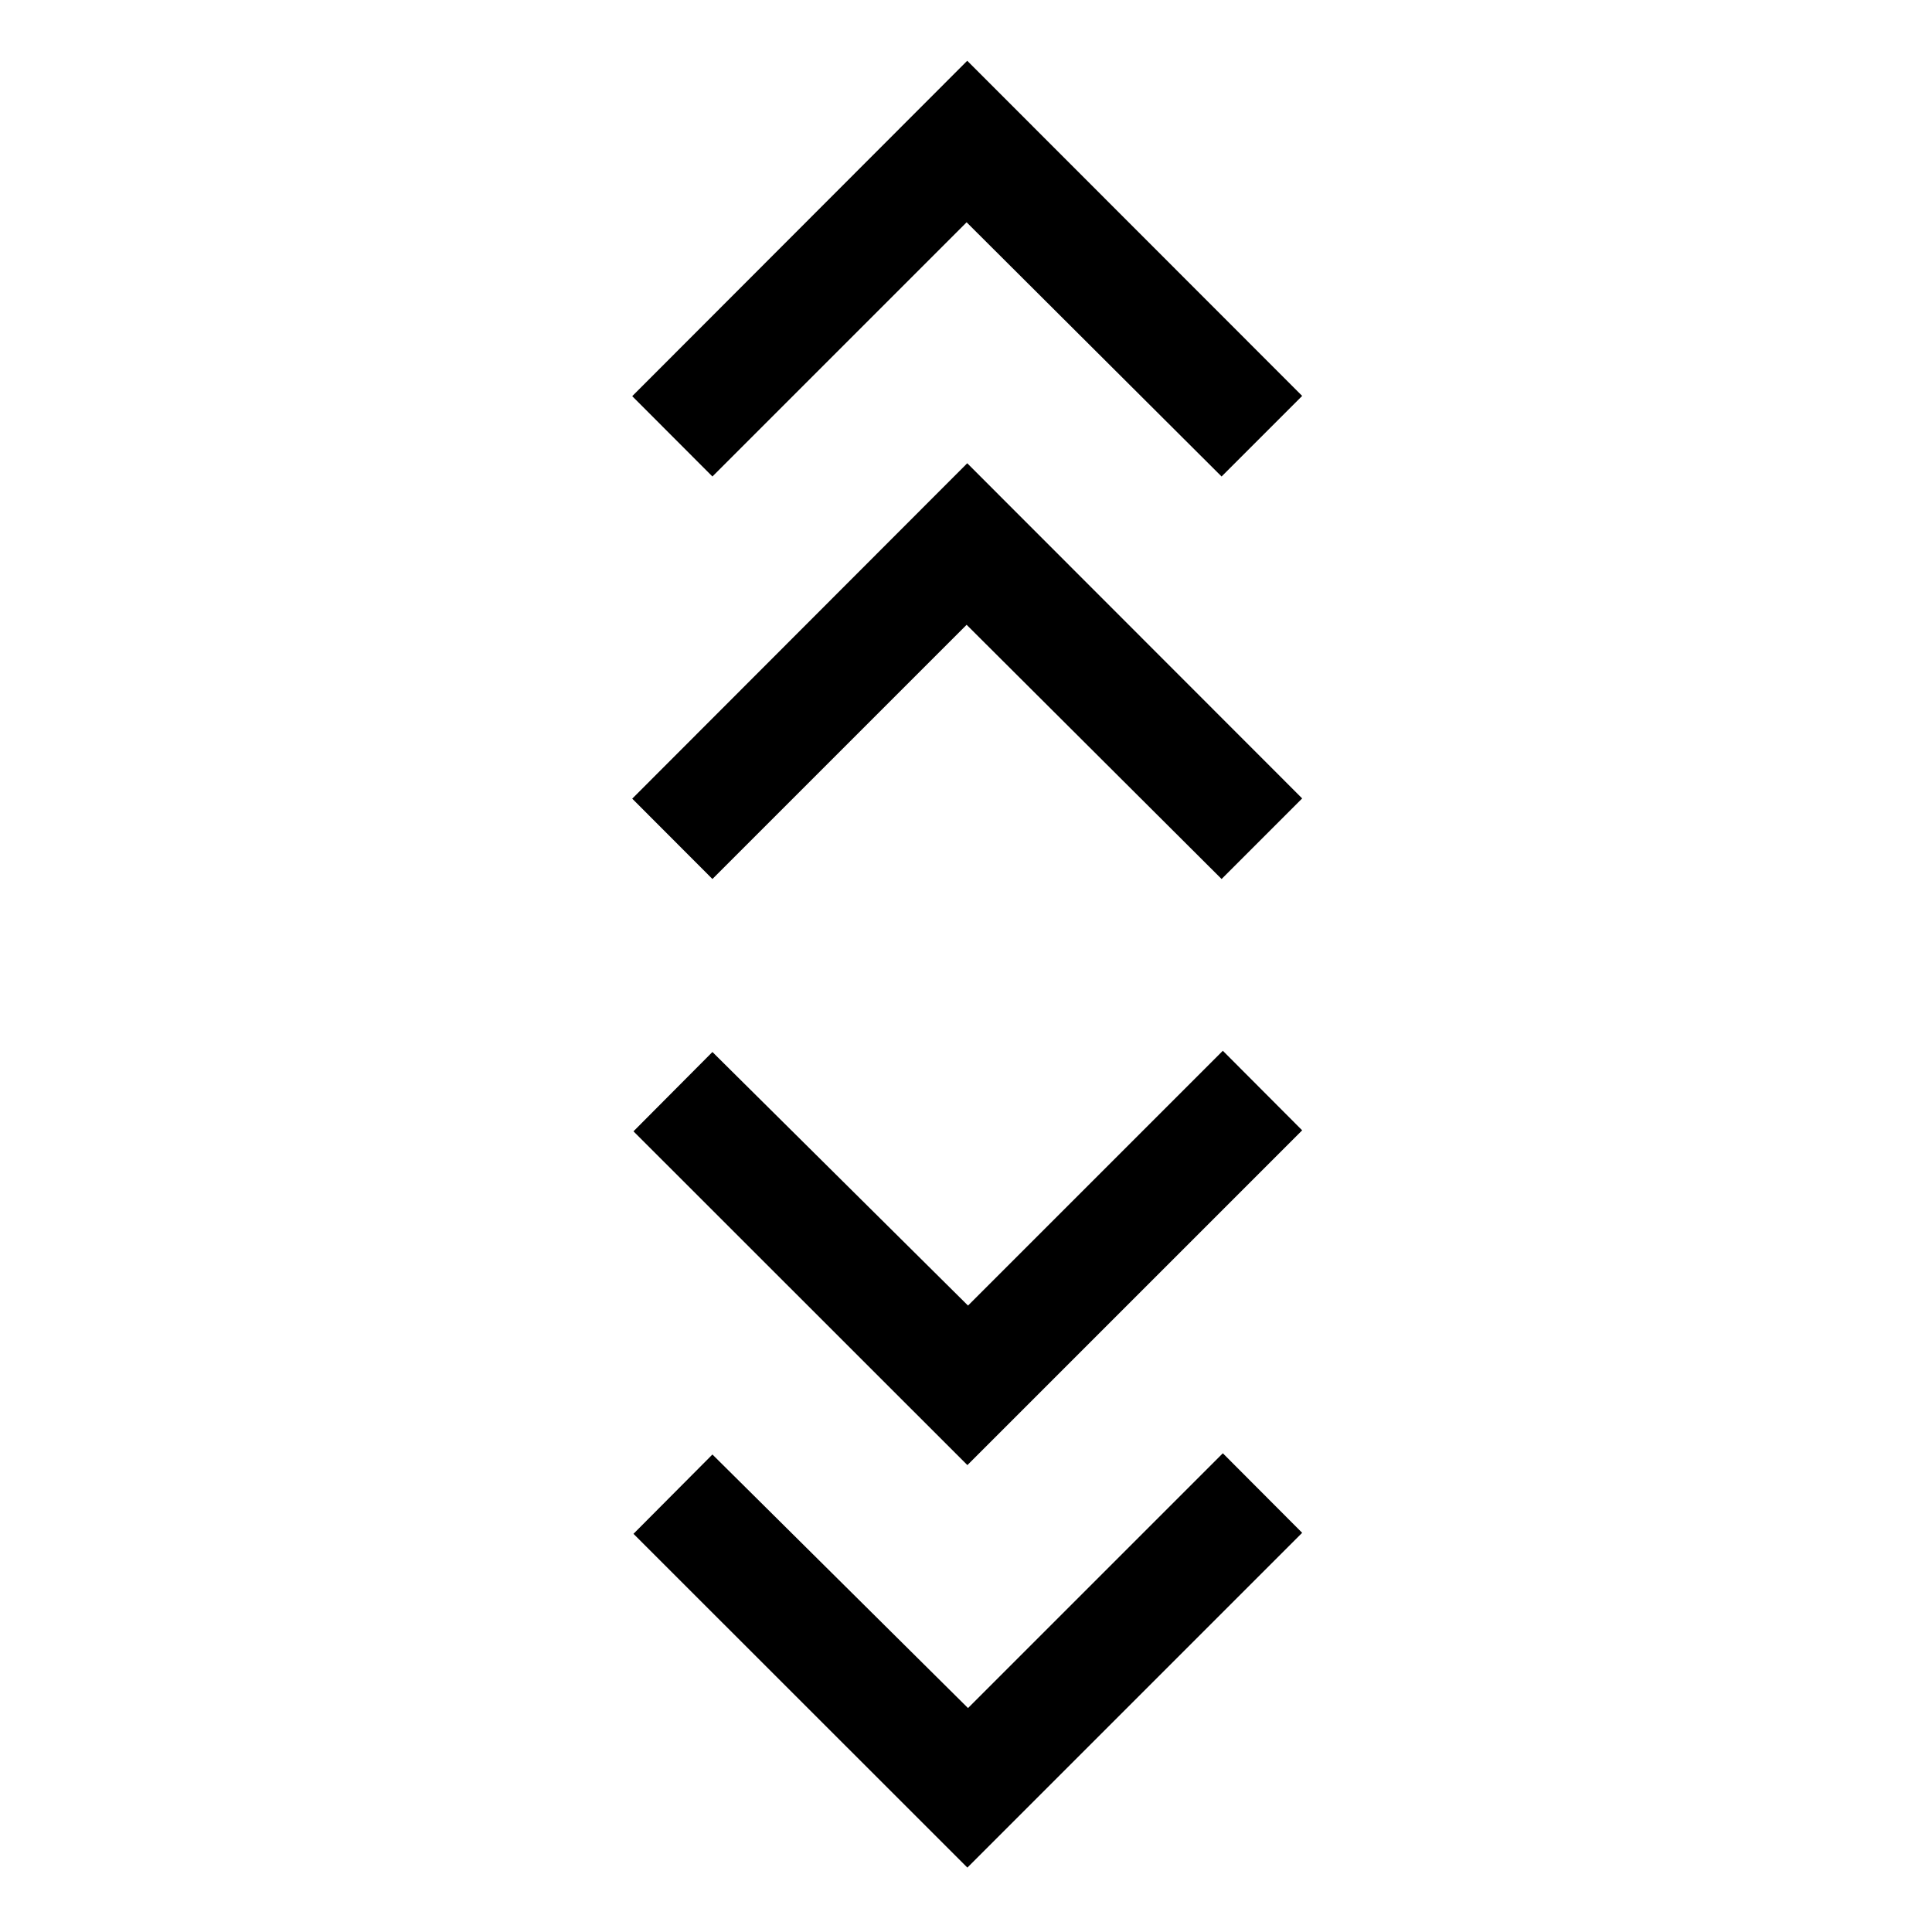 <svg xmlns="http://www.w3.org/2000/svg" height="24" viewBox="0 -960 960 960" width="24"><path d="M480.69-32 314.77-197.85 354-237.27l127 126 126.62-126.61 39.42 39.53L480.69-32Zm0-200L314.77-397.85 354-437.27l127 126 126.62-126.61 39.42 39.53L480.69-232ZM354-523.23l-39.85-39.92 166.47-166.66 166.42 166.54L607-523.23 480.31-649.54 354-523.23Zm0-200-39.85-39.92 166.47-166.66 166.42 166.54L607-723.23 480.31-849.54 354-723.23Z"/></svg>